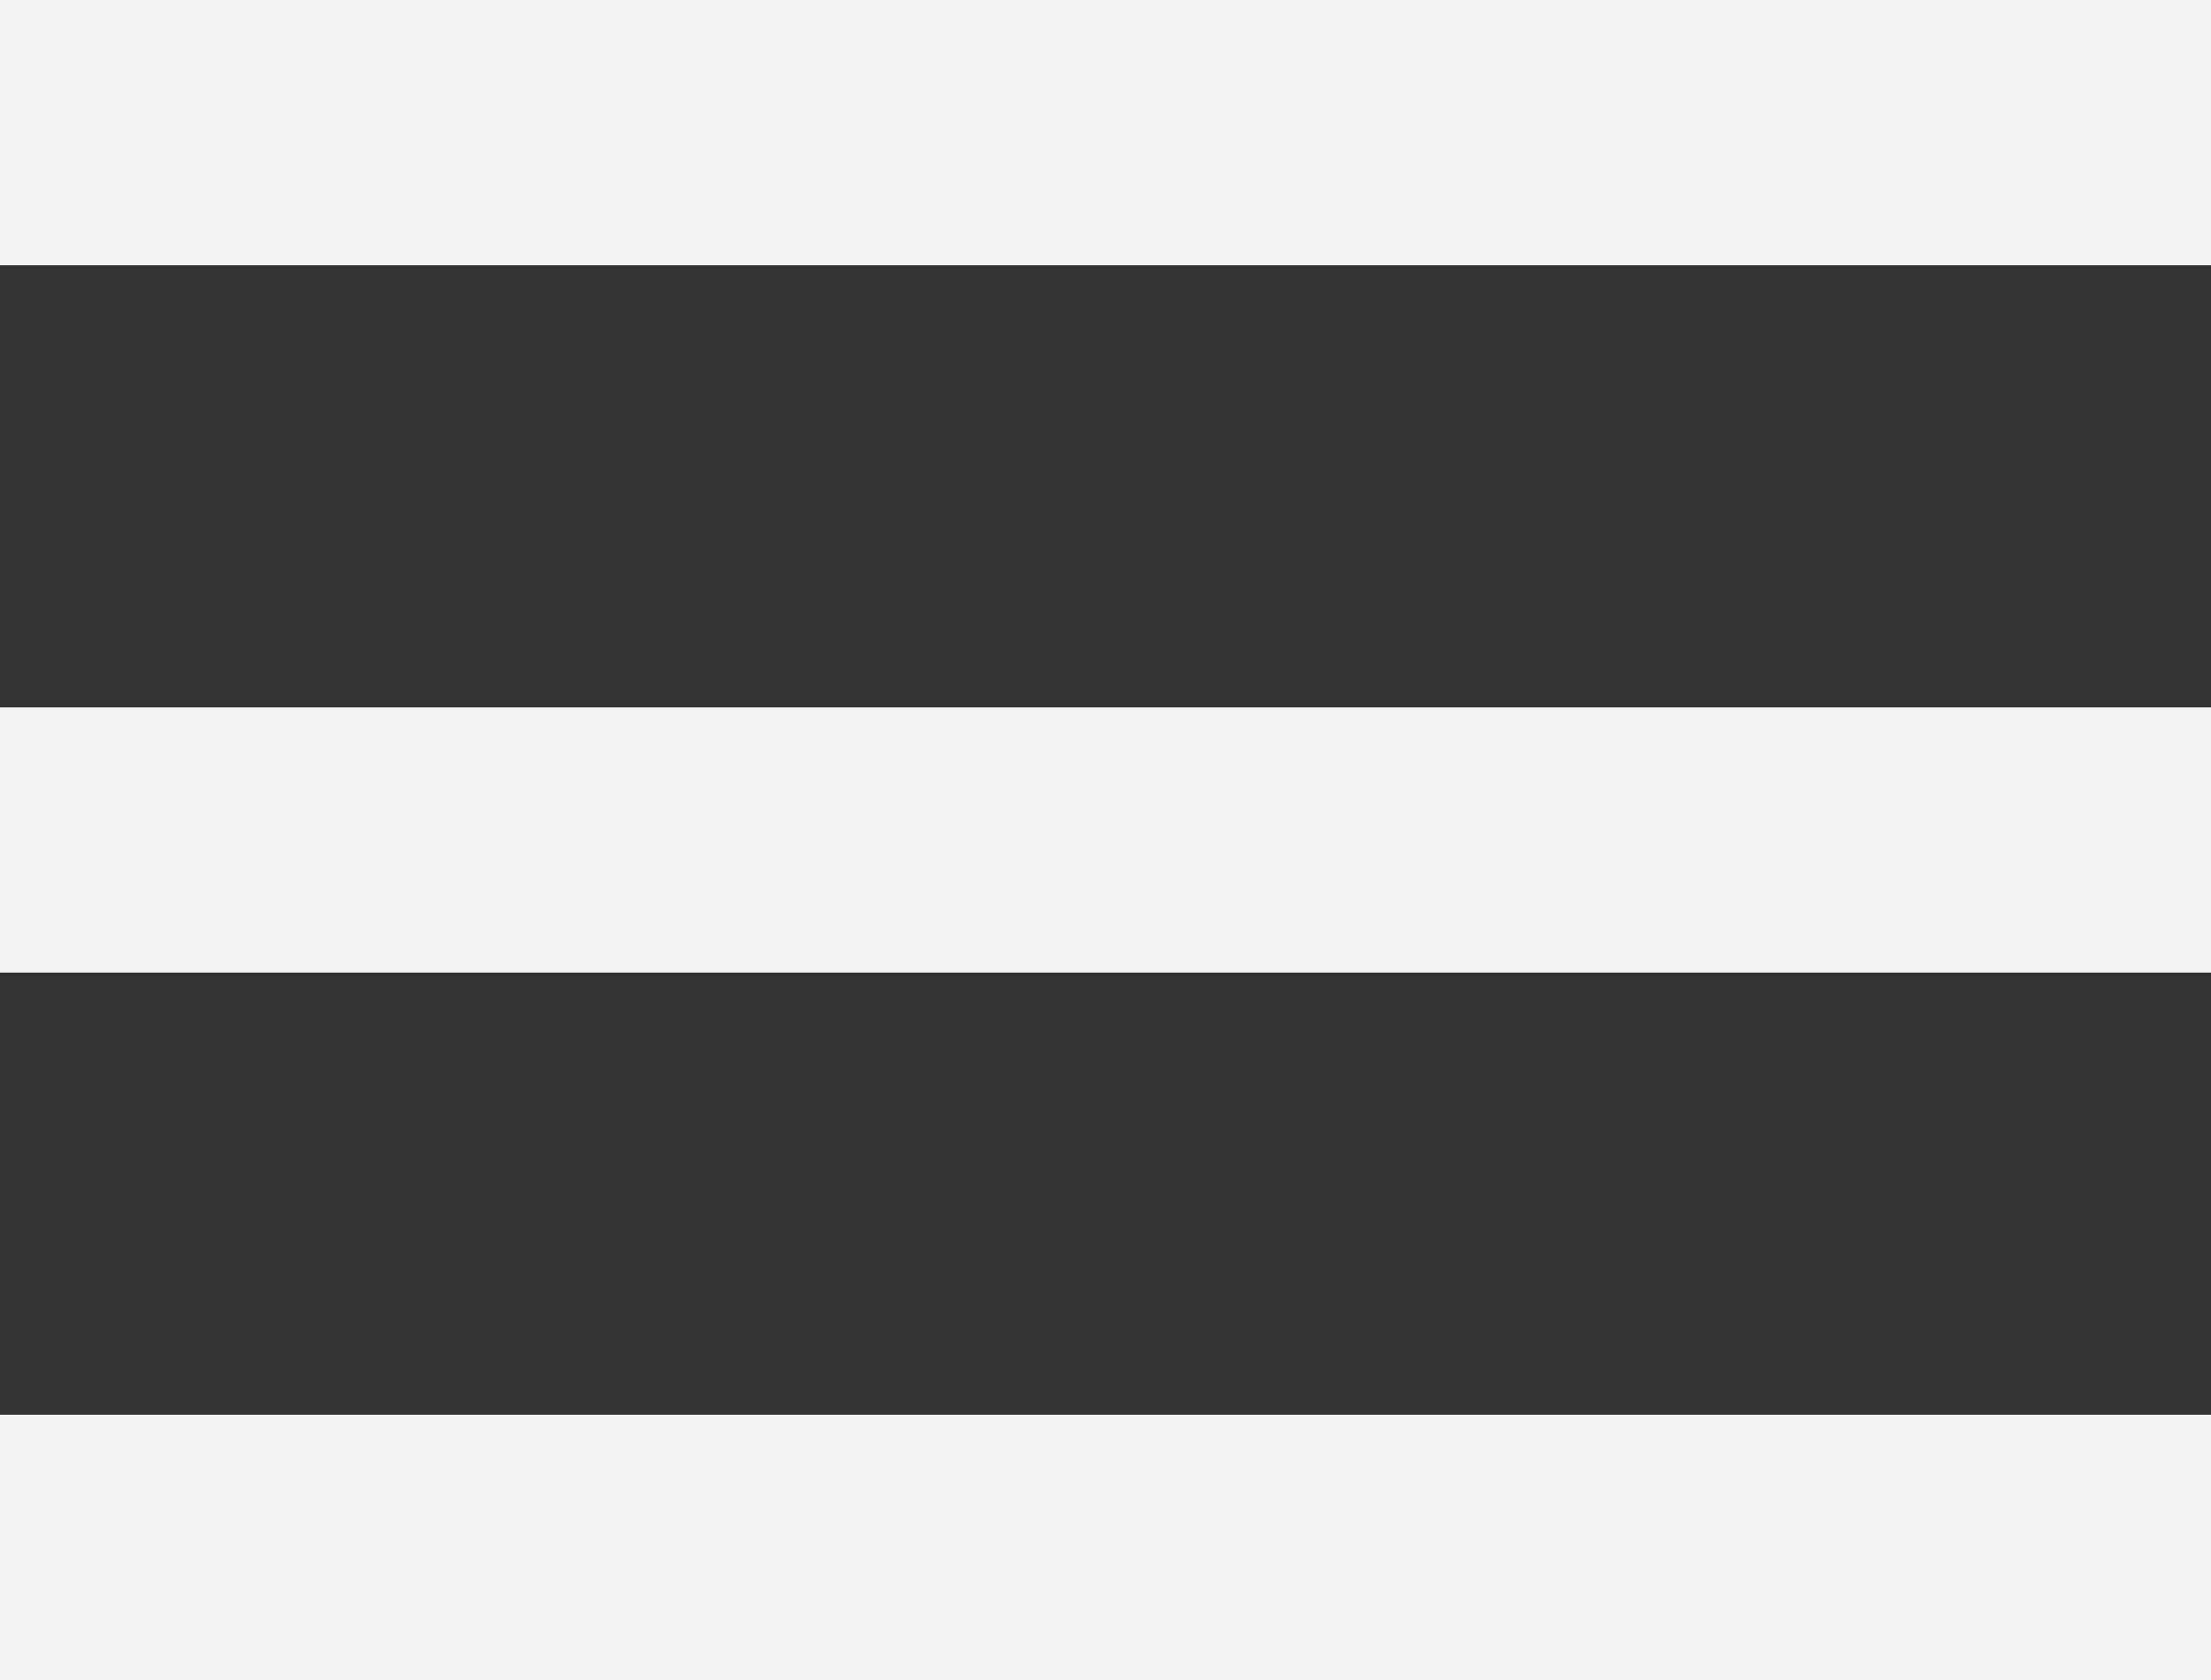 <svg width="25" height="19" viewBox="0 0 25 19" fill="none" xmlns="http://www.w3.org/2000/svg">
<rect x="0" y="0" width="25" height="19" fill="#333333" stroke="none"/>
<line y1="1.5" x2="25" y2="1.5" stroke="#F4F2F2" stroke-width="3"/>
<line y1="9.5" x2="25" y2="9.5" stroke="#F4F2F2" stroke-width="3"/>
<line y1="17.5" x2="25" y2="17.5" stroke="#F4F2F2" stroke-width="3"/>
</svg>
